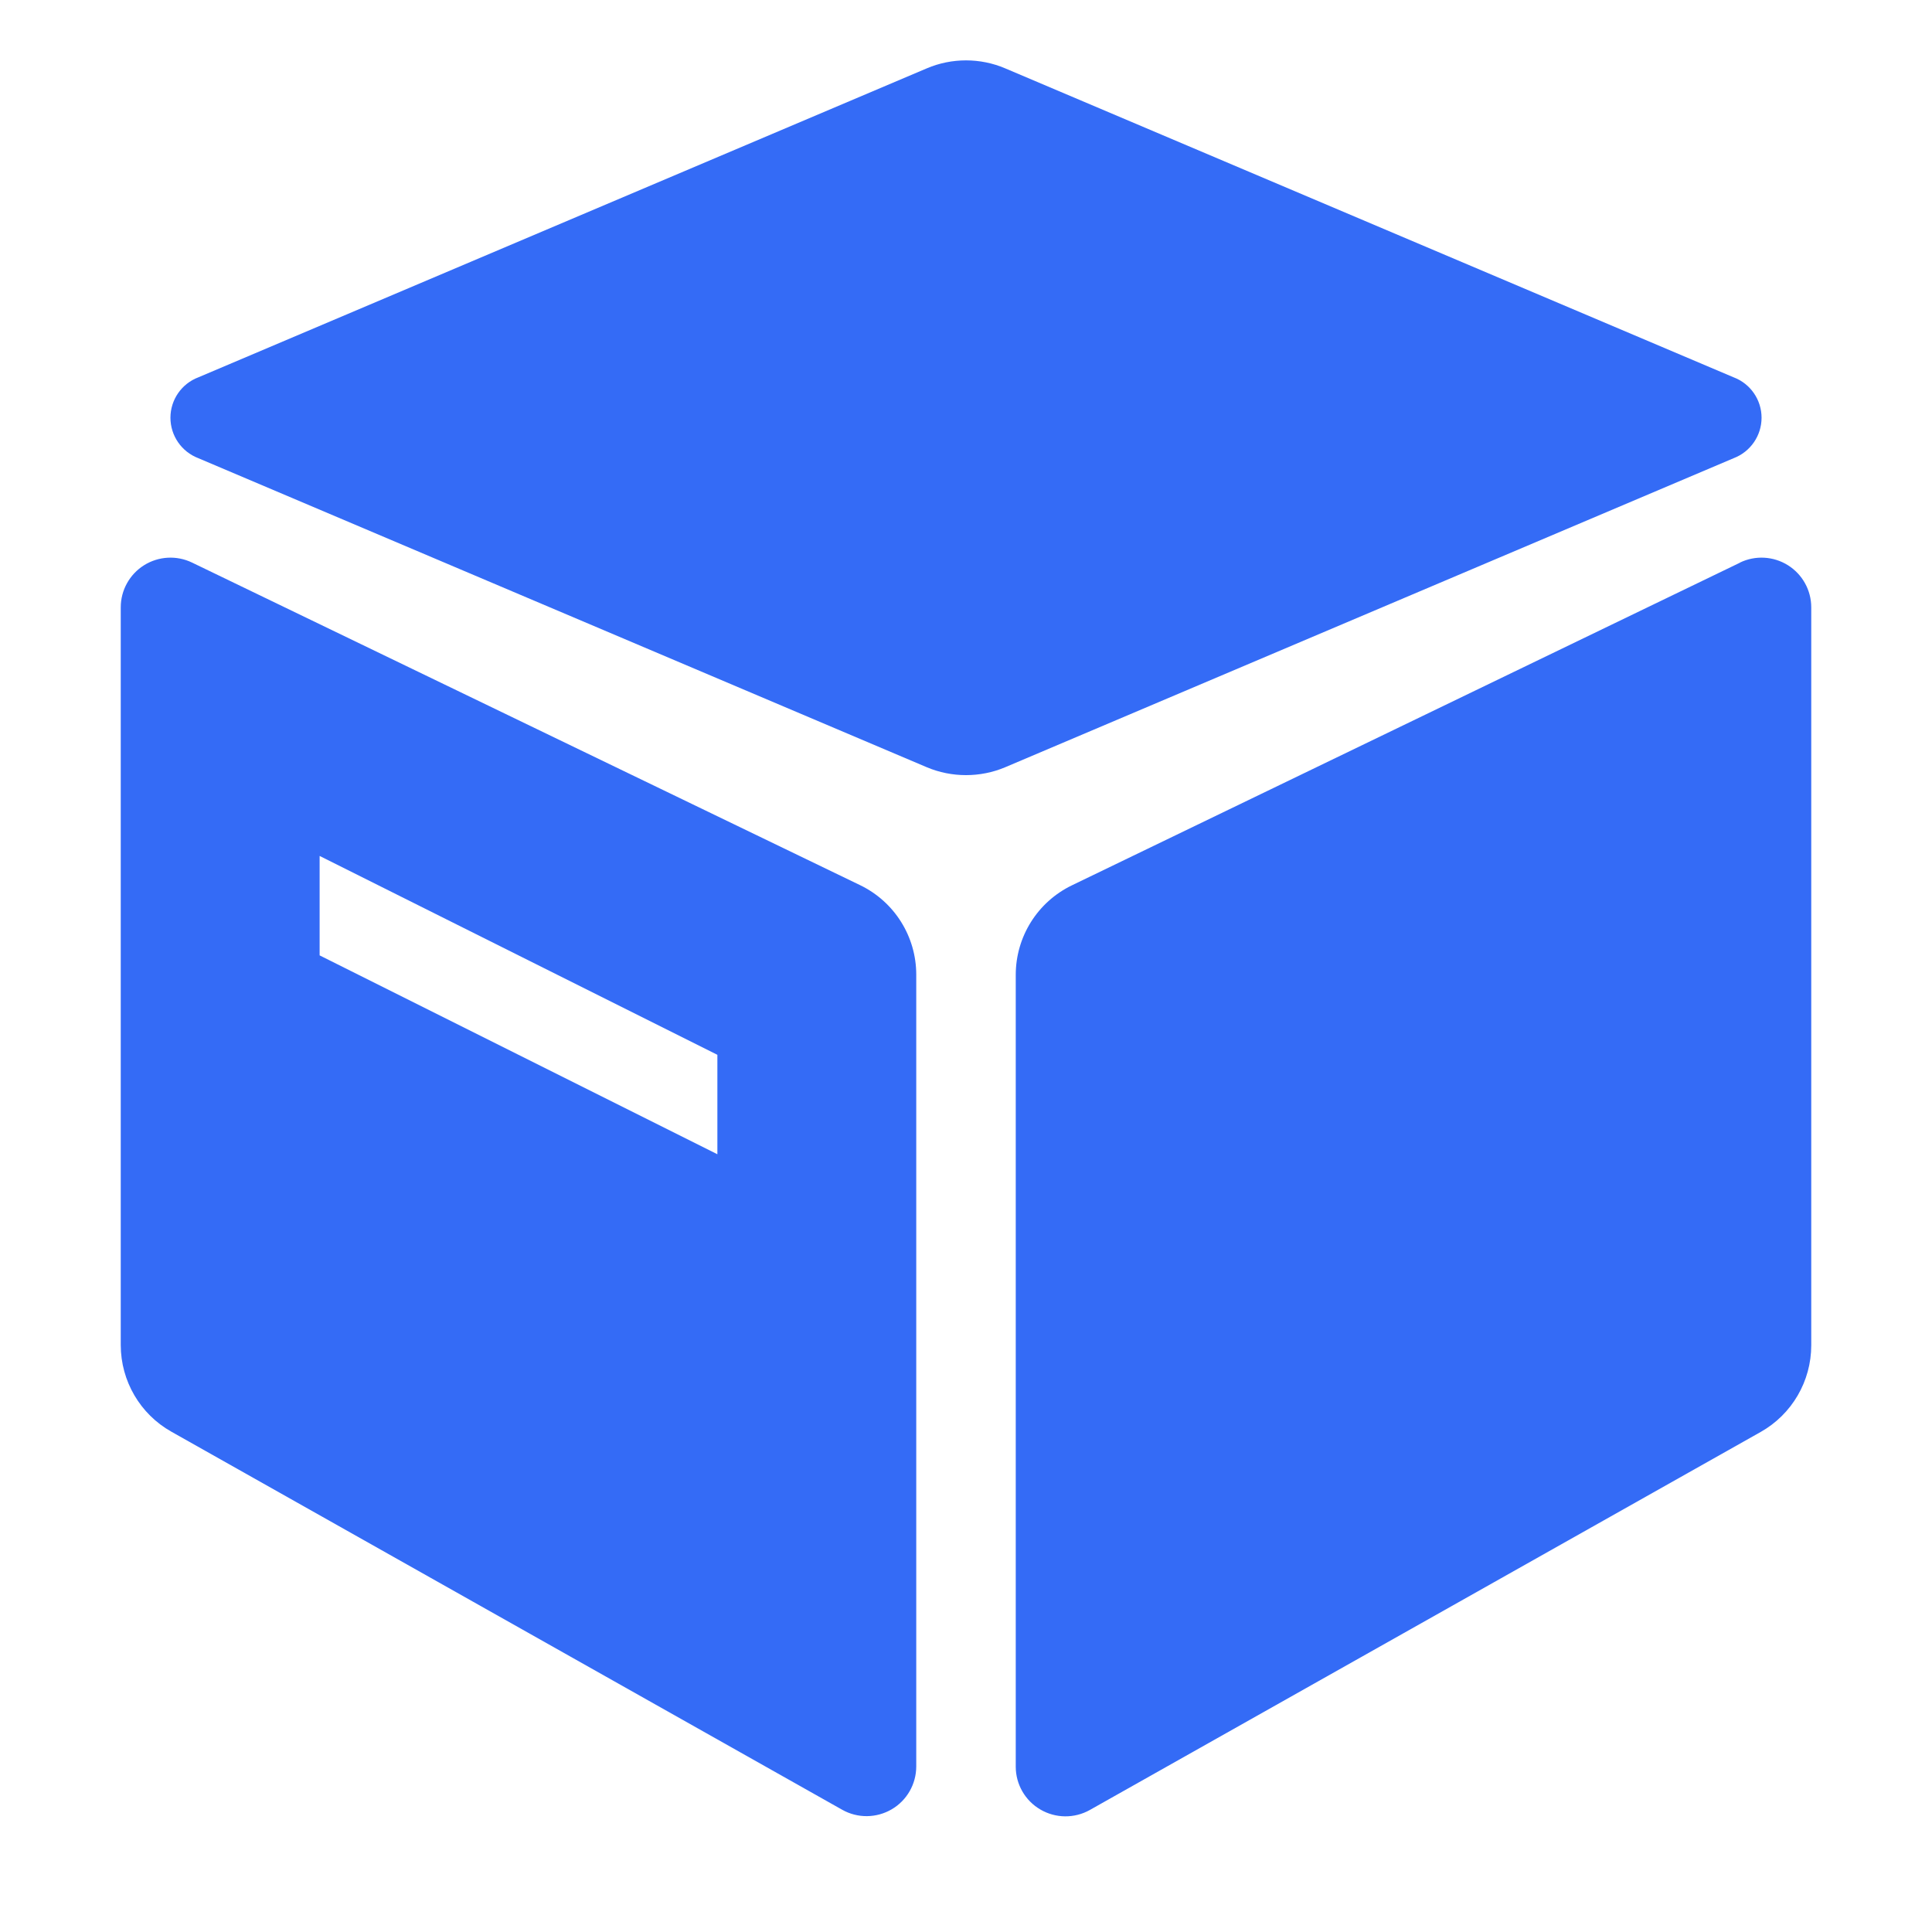 <!--?xml version="1.0" encoding="UTF-8"?-->
<svg width="32px" height="32px" viewBox="0 0 32 32" version="1.1" xmlns="http://www.w3.org/2000/svg" xmlns:xlink="http://www.w3.org/1999/xlink">
    <title>832.库存</title>
    <g id="832.库存" stroke="none" stroke-width="1" fill="none" fill-rule="evenodd">
        <g id="编组" transform="translate(2, 1)" fill="#000000" fill-rule="nonzero">
            <path d="M1.181,8.318 L12.246,13.661 C12.815,13.936 13.176,14.512 13.176,15.143 L13.176,28.257 C13.176,28.55 13.021,28.821 12.769,28.968 C12.516,29.116 12.204,29.119 11.949,28.975 L0.838,22.713 C0.321,22.422 0.001,21.874 0,21.28 L0,9.059 C0,8.776 0.146,8.513 0.386,8.362 C0.626,8.212 0.926,8.195 1.181,8.318 Z M3.294,13.177 L3.294,14.824 L9.882,18.118 L9.882,16.471 L3.294,13.177 Z M14.649,0.132 L26.715,5.25 C26.993,5.355 27.177,5.622 27.177,5.919 C27.177,6.216 26.993,6.483 26.715,6.589 L14.649,11.708 C14.237,11.882 13.763,11.882 13.351,11.708 L1.285,6.589 C1.007,6.483 0.823,6.216 0.823,5.919 C0.823,5.622 1.007,5.355 1.285,5.25 L13.351,0.132 C13.763,-0.044 14.237,-0.044 14.649,0.132 Z M26.819,8.318 C27.074,8.195 27.374,8.212 27.614,8.362 C27.854,8.513 28,8.776 28,9.059 L28,21.282 C28,21.877 27.68,22.426 27.162,22.718 L16.051,28.979 C15.796,29.122 15.485,29.119 15.233,28.972 C14.98,28.825 14.825,28.556 14.824,28.264 L14.824,15.147 C14.824,14.515 15.185,13.939 15.754,13.664 L26.819,8.32 L26.819,8.318 Z" id="形状" fill="#346bf6"></path>
        </g>
    </g>
</svg>